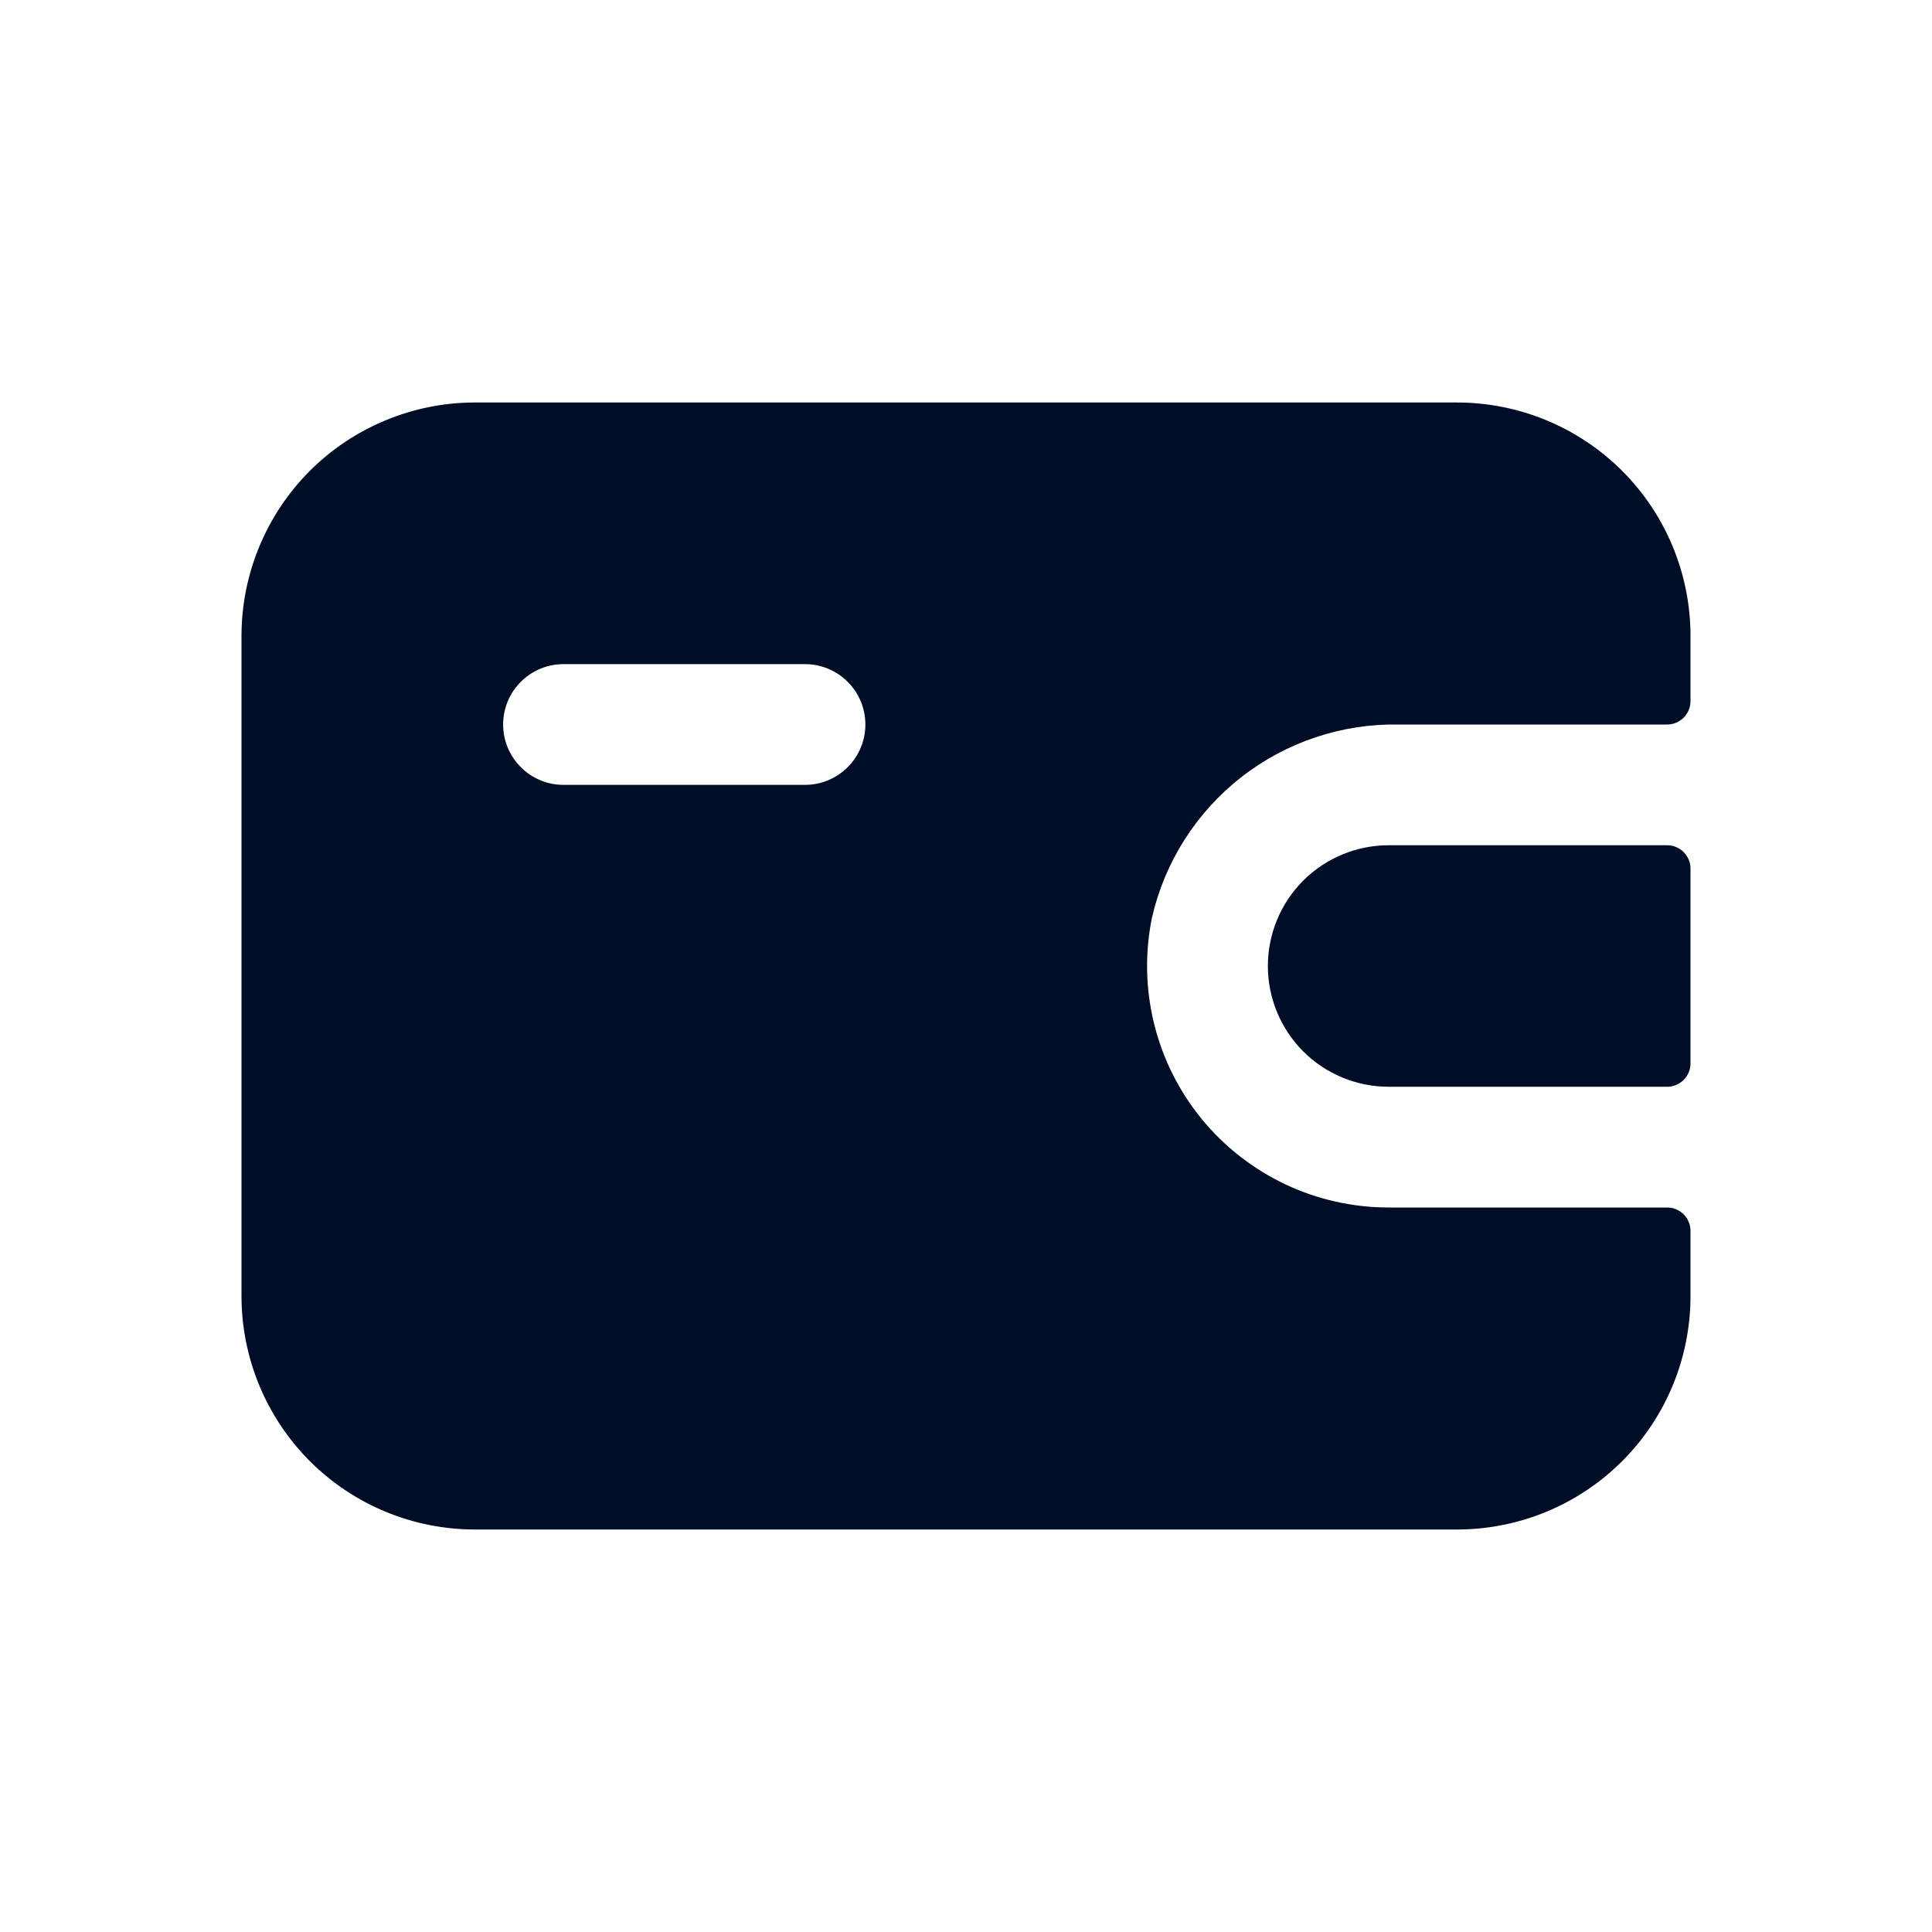 <svg width="24" height="24" viewBox="0 0 24 24" fill="none" xmlns="http://www.w3.org/2000/svg">
<path d="M17.25 10.5H20.7C20.74 10.499 20.779 10.505 20.816 10.52C20.854 10.535 20.887 10.557 20.915 10.585C20.943 10.613 20.965 10.647 20.98 10.684C20.995 10.721 21.001 10.76 21 10.8V13.2C21.001 13.24 20.995 13.28 20.98 13.316C20.965 13.354 20.943 13.387 20.915 13.415C20.887 13.443 20.854 13.466 20.816 13.48C20.779 13.495 20.74 13.502 20.7 13.5H17.25C16.852 13.5 16.471 13.342 16.189 13.061C15.908 12.779 15.75 12.398 15.75 12C15.75 11.602 15.908 11.221 16.189 10.939C16.471 10.658 16.852 10.5 17.25 10.5Z" fill="#000D26"/>
<path d="M17.38 9H20.7C20.74 9.001 20.779 8.995 20.816 8.98C20.854 8.965 20.887 8.943 20.915 8.915C20.943 8.887 20.965 8.853 20.98 8.816C20.995 8.779 21.001 8.74 21 8.7V7.9C21 7.131 20.695 6.393 20.151 5.849C19.607 5.306 18.869 5 18.1 5H5.9C5.131 5 4.393 5.306 3.849 5.849C3.306 6.393 3 7.131 3 7.9V16.1C3 16.869 3.306 17.607 3.849 18.151C4.393 18.695 5.131 19 5.9 19H18.1C18.869 19 19.607 18.695 20.151 18.151C20.695 17.607 21 16.869 21 16.1V15.3C21.001 15.26 20.995 15.221 20.98 15.184C20.965 15.146 20.943 15.113 20.915 15.085C20.887 15.057 20.854 15.035 20.816 15.02C20.779 15.005 20.74 14.999 20.7 15H17.25C16.805 15 16.366 14.901 15.964 14.711C15.562 14.52 15.207 14.242 14.926 13.898C14.644 13.553 14.443 13.15 14.337 12.718C14.23 12.286 14.221 11.836 14.31 11.4C14.468 10.708 14.86 10.092 15.419 9.655C15.978 9.218 16.671 8.987 17.38 9ZM10 9.75H7C6.801 9.75 6.61 9.671 6.47 9.53C6.329 9.39 6.25 9.199 6.25 9C6.25 8.801 6.329 8.61 6.47 8.47C6.61 8.329 6.801 8.25 7 8.25H10C10.199 8.25 10.39 8.329 10.53 8.47C10.671 8.61 10.75 8.801 10.75 9C10.75 9.199 10.671 9.39 10.53 9.53C10.39 9.671 10.199 9.75 10 9.75Z" fill="#000D26"/>
</svg>
